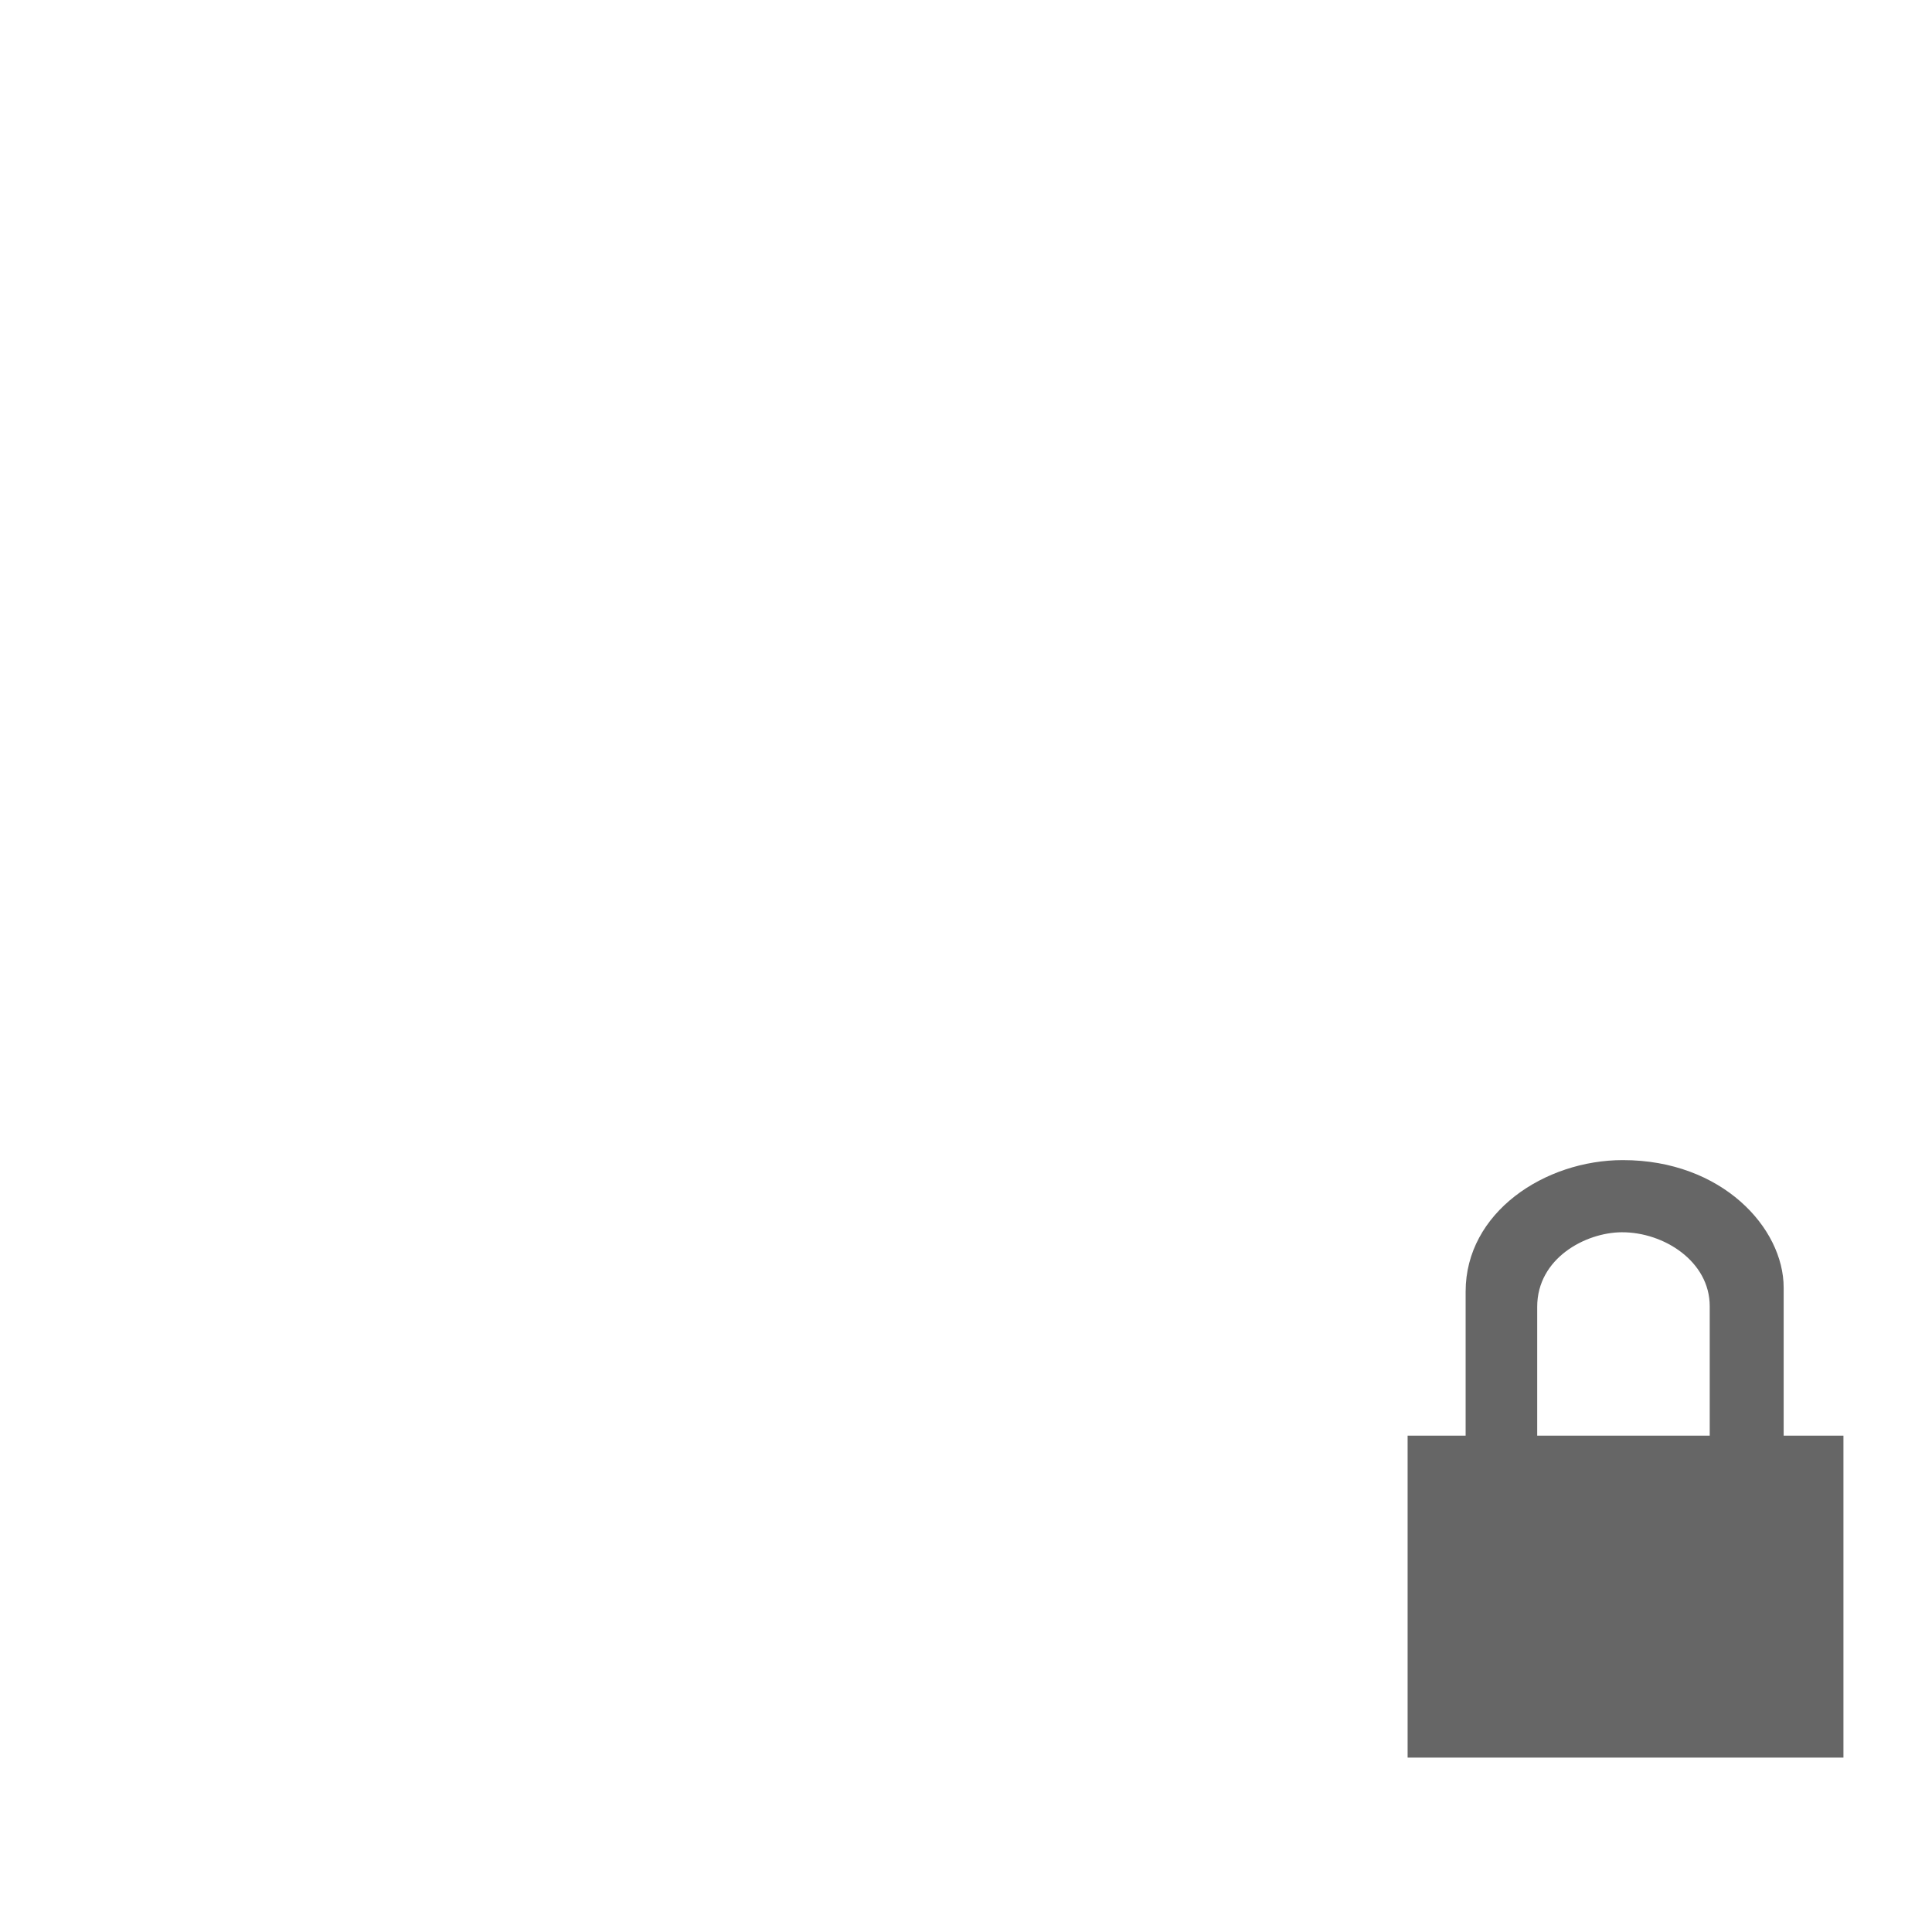 <?xml version="1.0" encoding="UTF-8" standalone="no"?>
<!-- Created with Inkscape (http://www.inkscape.org/) -->

<svg
   xmlns:dc="http://purl.org/dc/elements/1.1/"
   xmlns:cc="http://creativecommons.org/ns#"
   xmlns:rdf="http://www.w3.org/1999/02/22-rdf-syntax-ns#"
   xmlns:svg="http://www.w3.org/2000/svg"
   xmlns="http://www.w3.org/2000/svg"
   xmlns:sodipodi="http://sodipodi.sourceforge.net/DTD/sodipodi-0.dtd"
   xmlns:inkscape="http://www.inkscape.org/namespaces/inkscape"
   version="1.1"
   width="100%"
   height="100%"
   viewBox="0 0 512 512"
   id="svg2"
   inkscape:version="0.48.5 r10040"
   sodipodi:docname="nm-signal-25-secure.svg">
  <sodipodi:namedview
     pagecolor="#666666"
     bordercolor="#666666"
     borderopacity="1"
     objecttolerance="10"
     gridtolerance="10"
     guidetolerance="10"
     inkscape:pageopacity="0"
     inkscape:pageshadow="2"
     inkscape:window-width="1303"
     inkscape:window-height="741"
     id="namedview78"
     showgrid="false"
     inkscape:zoom="0.65186406"
     inkscape:cx="546.97179"
     inkscape:cy="246.48138"
     inkscape:window-x="59"
     inkscape:window-y="0"
     inkscape:window-maximized="0"
     inkscape:current-layer="svg2" />
  <defs
     id="defs8">
    <clipPath
       id="clipPath3433">
      <path
         d="M 26,0 C 11.603,0 0,11.603 0,26 l 0,460 c 0,14.397 11.603,26 26,26 l 460,0 c 14.397,0 26,-11.603 26,-26 L 512,26 C 512,11.603 500.397,0 486,0 L 26,0 z"
         inkscape:connector-curvature="0"
         id="path3435"
         style="fill:none;fill-opacity:1;stroke:none" />
    </clipPath>
    <clipPath
       id="clipPath3423"
       clipPathUnits="userSpaceOnUse">
      <path
         style="fill:none;fill-opacity:1;stroke:none"
         id="path3425"
         inkscape:connector-curvature="0"
         d="M 26,0 C 11.603,0 0,11.603 0,26 l 0,460 c 0,14.397 11.603,26 26,26 l 460,0 c 14.397,0 26,-11.603 26,-26 L 512,26 C 512,11.603 500.397,0 486,0 L 26,0 z" />
    </clipPath>
    <clipPath
       id="clipPath3433-1">
      <path
         d="M 26,0 C 11.603,0 0,11.603 0,26 l 0,460 c 0,14.397 11.603,26 26,26 l 460,0 c 14.397,0 26,-11.603 26,-26 L 512,26 C 512,11.603 500.397,0 486,0 L 26,0 z"
         inkscape:connector-curvature="0"
         id="path3435-1"
         style="fill:none;fill-opacity:1;stroke:none" />
    </clipPath>
    <clipPath
       clipPathUnits="userSpaceOnUse"
       id="clipPath3423-1">
      <path
         d="M 26,0 C 11.603,0 0,11.603 0,26 l 0,460 c 0,14.397 11.603,26 26,26 l 460,0 c 14.397,0 26,-11.603 26,-26 L 512,26 C 512,11.603 500.397,0 486,0 L 26,0 z"
         inkscape:connector-curvature="0"
         id="path3425-0"
         style="fill:none;fill-opacity:1;stroke:none" />
    </clipPath>
    <clipPath
       clipPathUnits="userSpaceOnUse"
       id="clipPath3529">
      <path
         style="fill:none;fill-opacity:1;stroke:none"
         id="path3531"
         inkscape:connector-curvature="0"
         d="M 26,0 C 11.603,0 0,11.603 0,26 l 0,460 c 0,14.397 11.603,26 26,26 l 460,0 c 14.397,0 26,-11.603 26,-26 L 512,26 C 512,11.603 500.397,0 486,0 L 26,0 z" />
    </clipPath>
  </defs>
  <path
     d="M 26,0 C 11.603,0 0,11.603 0,26 l 0,460 c 0,14.397 11.603,26 26,26 l 460,0 c 14.397,0 26,-11.603 26,-26 L 512,26 C 512,11.603 500.397,0 486,0 L 26,0 z"
     inkscape:connector-curvature="0"
     id="rect2986"
     style="fill:none;fill-opacity:1;stroke:none" />
  <g
     transform="translate(-1397.152,611.797)"
     style="font-size:208.33px;line-height:125%;letter-spacing:0;word-spacing:0;font-family:Gentium Book Basic"
     id="g62">
  </g>
  <g
     style="fill:#000000;fill-rule:evenodd;opacity:0.0"
     id="g3356"
     clip-path="url(#clipPath3529)">
    <path
       inkscape:connector-curvature="0"
       d="m 430.094,307.438 c -20.723,0 -41.688,13.849 -41.688,34.844 l 388.909,388.909 c 0,-20.995 20.964,-34.844 41.688,-34.844 z"
       id="path3358"
       style="fill:#000000" />
    <path
       inkscape:connector-curvature="0"
       d="m 388.406,342.281 0,38.188 388.909,388.909 0,-38.188 z"
       id="path3360"
       style="fill:#000000" />
    <path
       inkscape:connector-curvature="0"
       d="m 388.406,380.469 -15.375,0 388.909,388.909 15.375,0 z"
       id="path3362"
       style="fill:#000000" />
    <path
       inkscape:connector-curvature="0"
       d="m 373.031,380.469 0,85.312 388.909,388.909 0,-85.312 z"
       id="path3364"
       style="fill:#000000" />
    <path
       inkscape:connector-curvature="0"
       d="m 373.031,465.781 115.5,0 388.909,388.909 -115.5,0 z"
       id="path3366"
       style="fill:#000000" />
    <path
       inkscape:connector-curvature="0"
       d="m 488.531,465.781 0,-85.312 388.909,388.909 0,85.312 z"
       id="path3368"
       style="fill:#000000" />
    <path
       inkscape:connector-curvature="0"
       d="m 488.531,380.469 -15.844,0 388.909,388.909 15.844,0 z"
       id="path3370"
       style="fill:#000000" />
    <path
       inkscape:connector-curvature="0"
       d="m 472.688,380.469 0,-39.25 388.909,388.909 0,39.25 z"
       id="path3372"
       style="fill:#000000" />
    <path
       inkscape:connector-curvature="0"
       d="m 472.688,341.219 c 0,-7.211 -3.408,-14.887 -9.618,-21.096 l 388.909,388.909 c 6.21,6.21 9.618,13.886 9.618,21.096 z"
       id="path3374"
       style="fill:#000000" />
    <path
       inkscape:connector-curvature="0"
       d="m 463.07,320.122 c -7.377,-7.377 -18.708,-12.685 -32.976,-12.685 l 388.909,388.909 c 14.268,0 25.599,5.308 32.976,12.685 z"
       id="path3376"
       style="fill:#000000" />
    <path
       inkscape:connector-curvature="0"
       d="m 429.781,326.562 c 6.524,-0.034 13.389,2.612 17.965,7.189 l 388.909,388.909 c -4.577,-4.577 -11.441,-7.223 -17.965,-7.189 z"
       id="path3378"
       style="fill:#000000" />
    <path
       inkscape:connector-curvature="0"
       d="m 447.747,333.751 c 3.251,3.251 5.347,7.475 5.347,12.405 l 388.909,388.909 c 0,-4.93 -2.096,-9.154 -5.347,-12.405 z"
       id="path3380"
       style="fill:#000000" />
    <path
       inkscape:connector-curvature="0"
       d="m 453.094,346.156 0,34.312 388.909,388.909 0,-34.312 z"
       id="path3382"
       style="fill:#000000" />
    <path
       inkscape:connector-curvature="0"
       d="m 453.094,380.469 -45.75,0 388.909,388.909 45.75,0 z"
       id="path3384"
       style="fill:#000000" />
    <path
       inkscape:connector-curvature="0"
       d="m 407.344,380.469 0.031,-0.031 388.909,388.909 -0.031,0.031 z"
       id="path3386"
       style="fill:#000000" />
    <path
       inkscape:connector-curvature="0"
       d="m 407.375,380.438 0,-34.125 388.909,388.909 0,34.125 z"
       id="path3388"
       style="fill:#000000" />
    <path
       inkscape:connector-curvature="0"
       d="m 407.375,346.312 c 0,-12.874 12.808,-19.7 22.406,-19.75 l 388.909,388.909 c -9.599,0.05 -22.406,6.876 -22.406,19.75 z"
       id="path3390"
       style="fill:#000000" />
  </g>
  <path
     inkscape:connector-curvature="0"
     style="fill:#666666;fill-rule:evenodd"
     d="m 430.094,307.438 c -20.723,0 -41.688,13.849 -41.688,34.844 l 0,38.188 -15.375,0 0,85.312 115.5,0 0,-85.312 -15.844,0 0,-39.25 c 0,-15.777 -16.316,-33.781 -42.594,-33.781 z m -0.312,19.125 c 11.158,-0.058 23.312,7.723 23.312,19.594 l 0,34.312 -45.75,0 0.031,-0.031 0,-34.125 c 0,-12.874 12.808,-19.7 22.406,-19.75 z"
     id="path3595" />
</svg>
